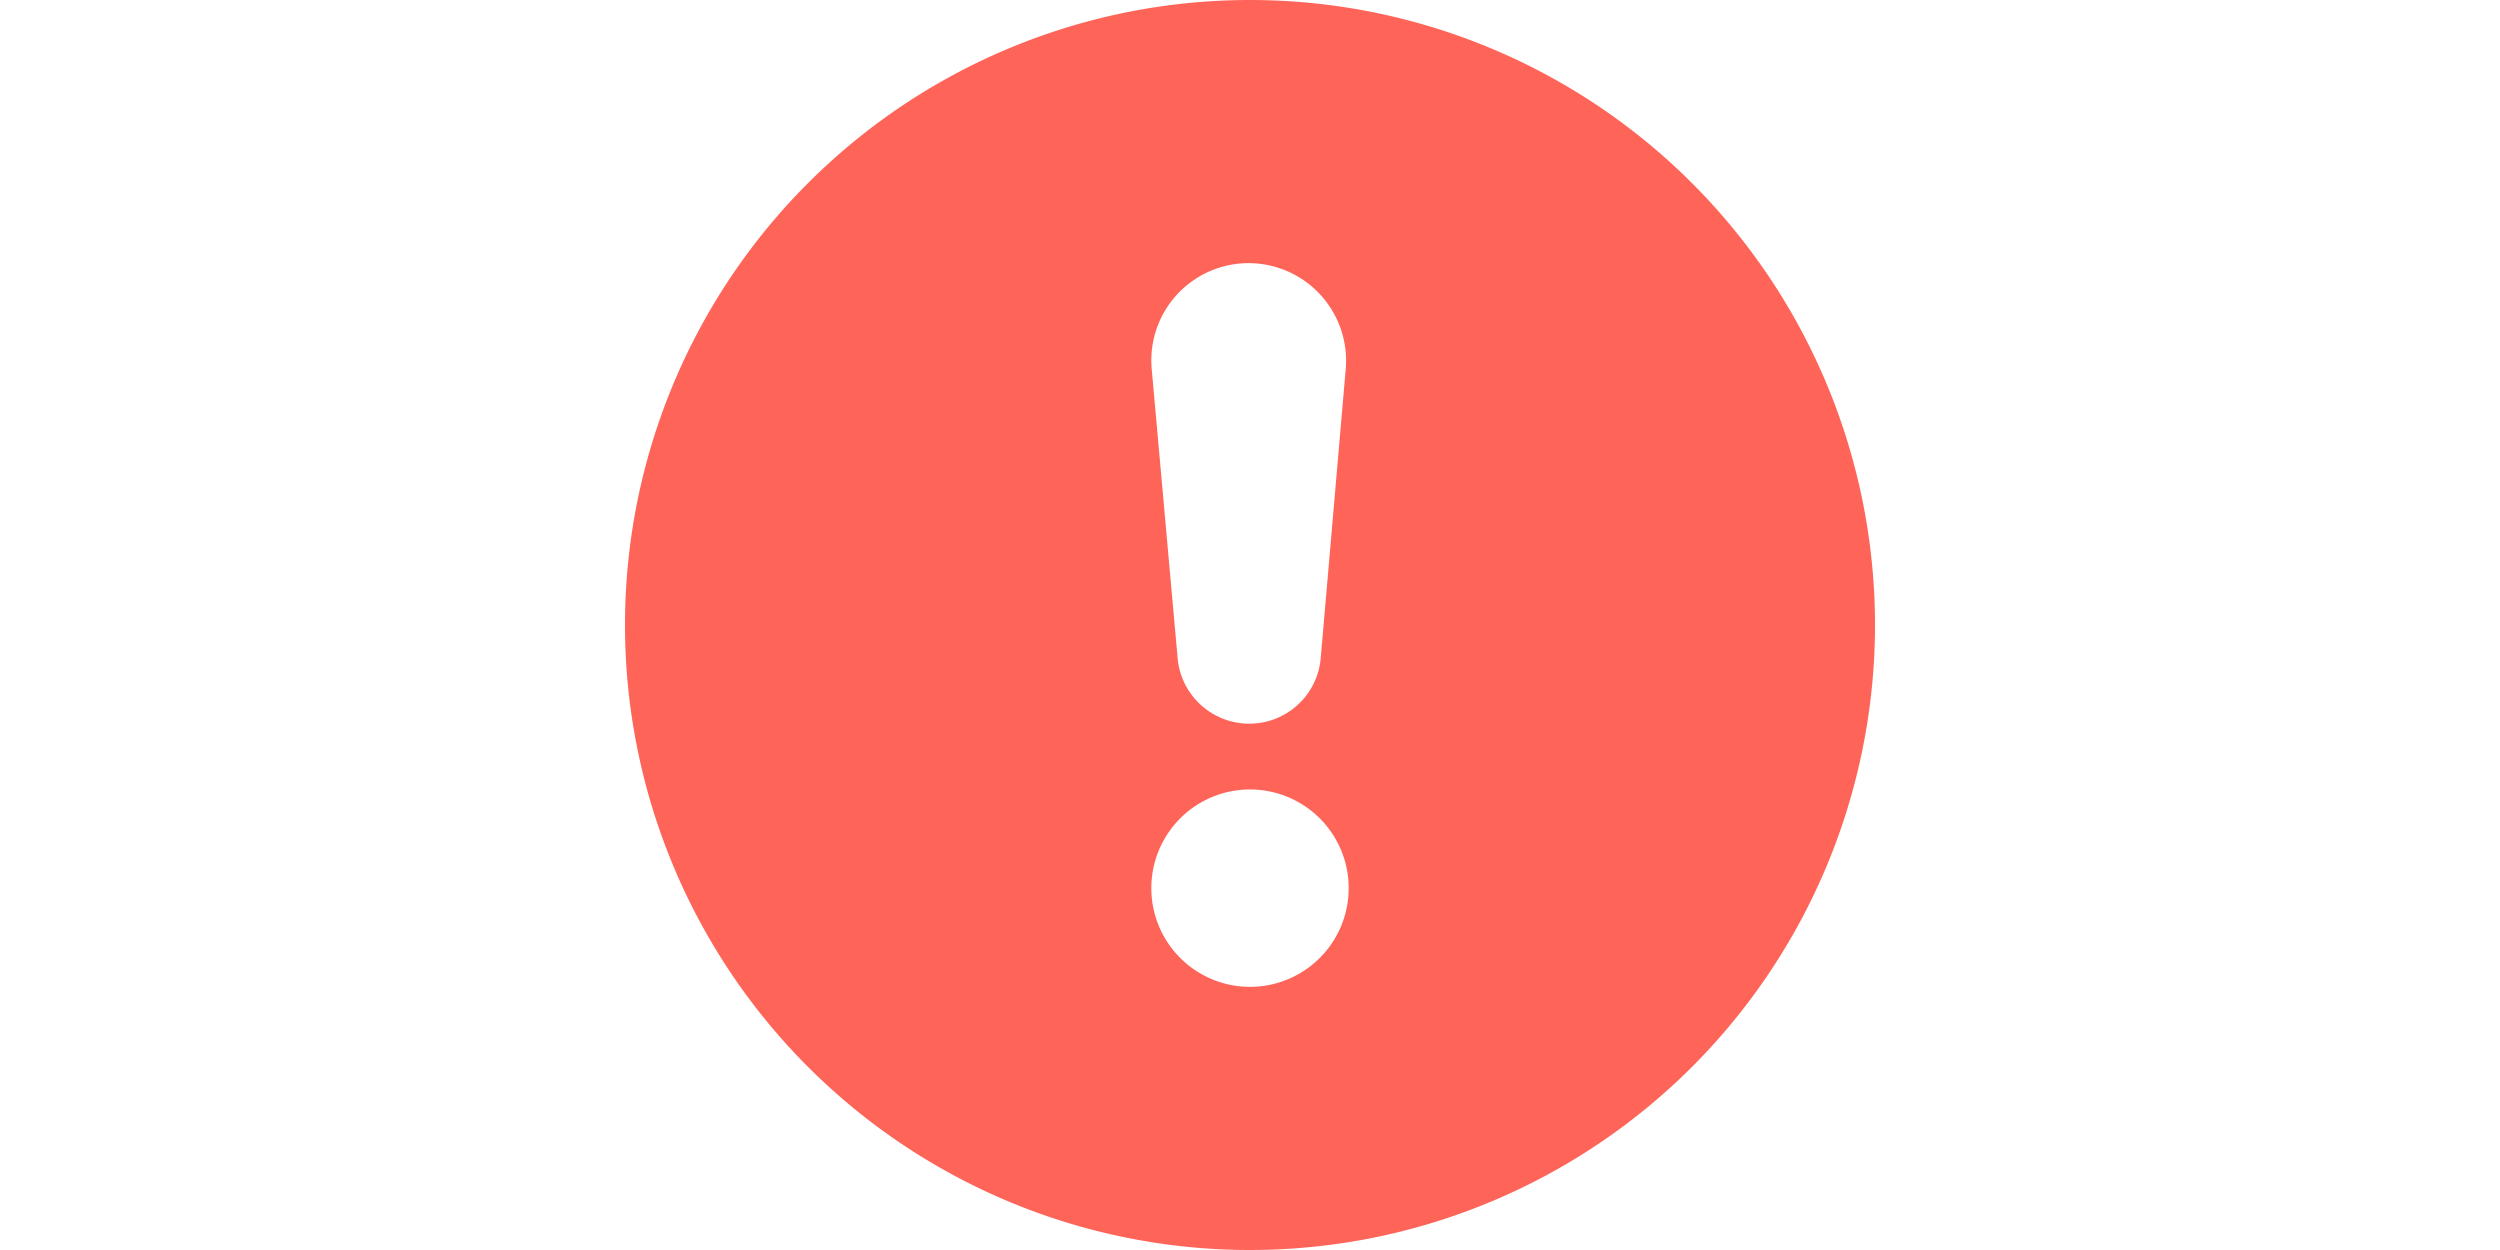 <?xml version="1.0" standalone="no"?><!DOCTYPE svg PUBLIC "-//W3C//DTD SVG 1.1//EN" "http://www.w3.org/Graphics/SVG/1.1/DTD/svg11.dtd"><svg class="icon" height="512" viewBox="0 0 1024 1024" version="1.1" xmlns="http://www.w3.org/2000/svg"><path d="M512 0A512 512 0 1 1 0 512 512 512 0 0 1 512 0z m-1.186 215.579a79.656 79.656 0 0 0-79.333 86.771l21.235 236.813c2.695 30.397 28.187 53.679 58.745 53.679a58.745 58.745 0 0 0 58.476-53.679l20.48-236.76A79.926 79.926 0 0 0 510.868 215.579z m1.186 431.158a80.842 80.842 0 1 0 0 161.684 80.842 80.842 0 0 0 0-161.684z" fill="#FF6459" /></svg>